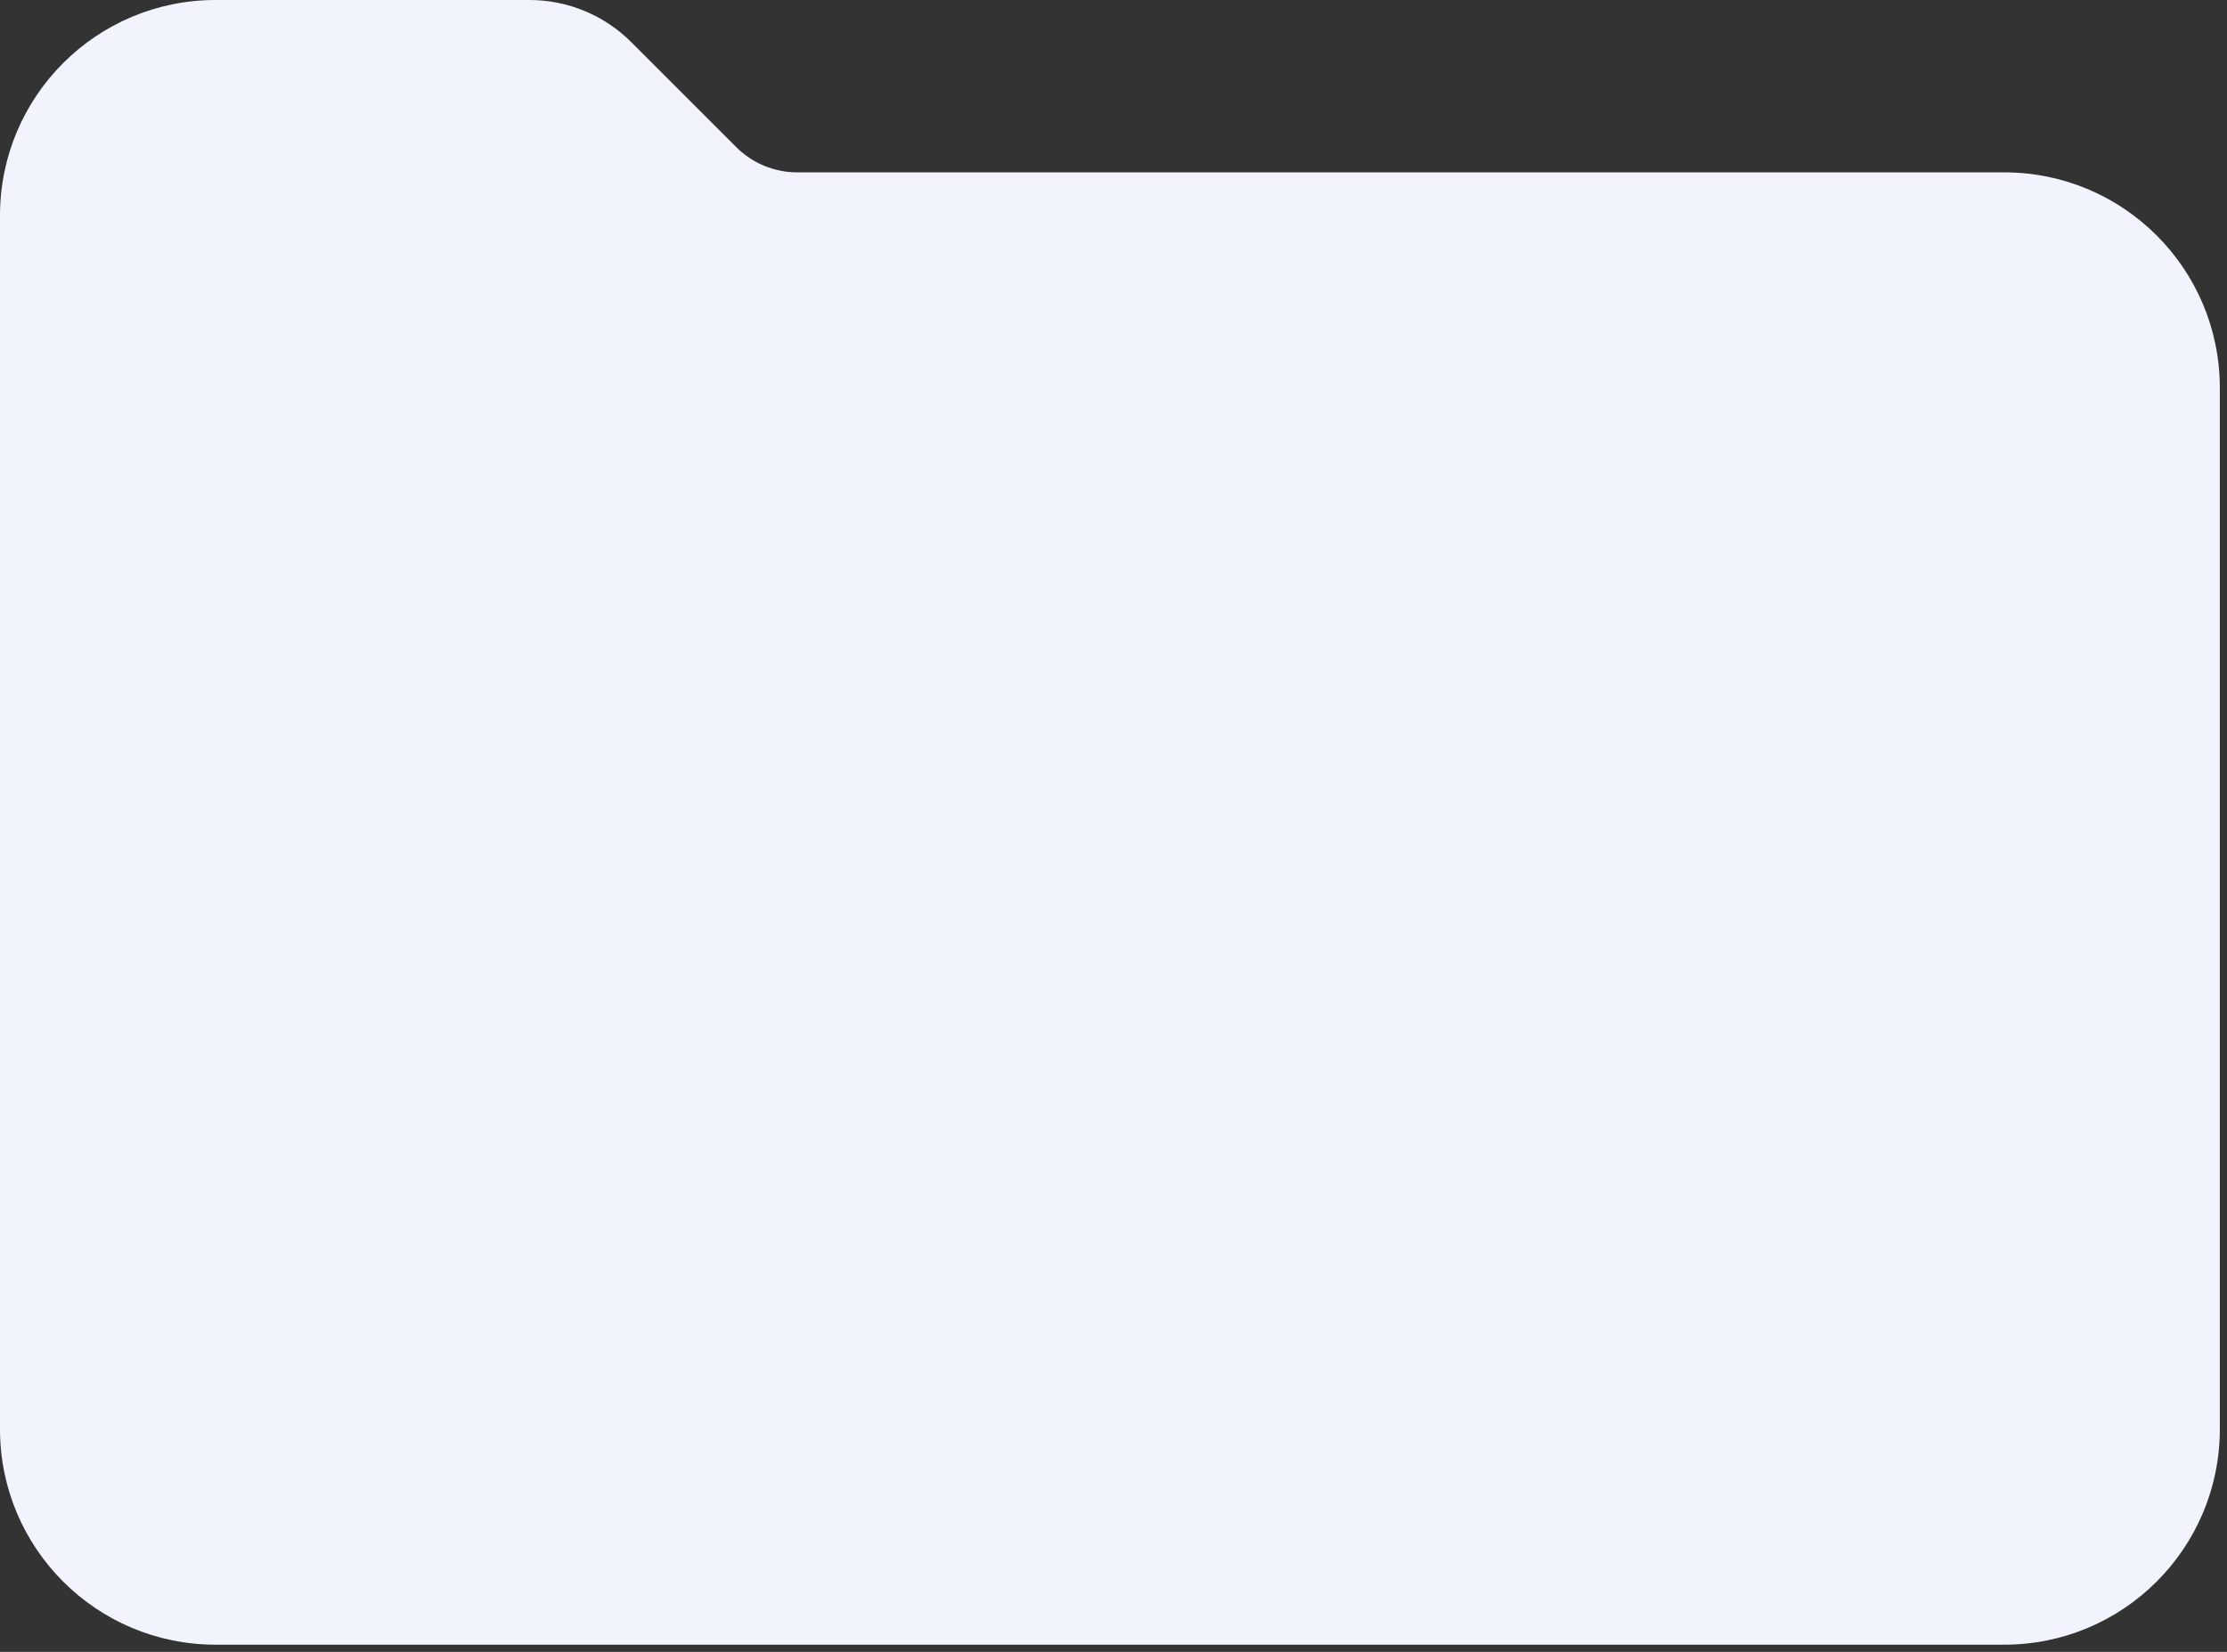 <svg width="155" height="115" viewBox="0 0 155 115" fill="none" xmlns="http://www.w3.org/2000/svg">
<rect x="0" y="0" width="155" height="115" fill="#333333" stroke="none"/>
<path d="M36.858 0H15C6.716 0 0 6.716 0 15V99.5C0 107.784 6.716 114.5 15 114.5H139.5C147.784 114.5 154.5 107.784 154.5 99.5V27C154.5 18.716 147.784 12 139.5 12H55.485C53.894 12 52.368 11.368 51.243 10.243L43.929 2.929C42.054 1.054 39.51 0 36.858 0Z" fill="#F1F4FC"/>
</svg>
